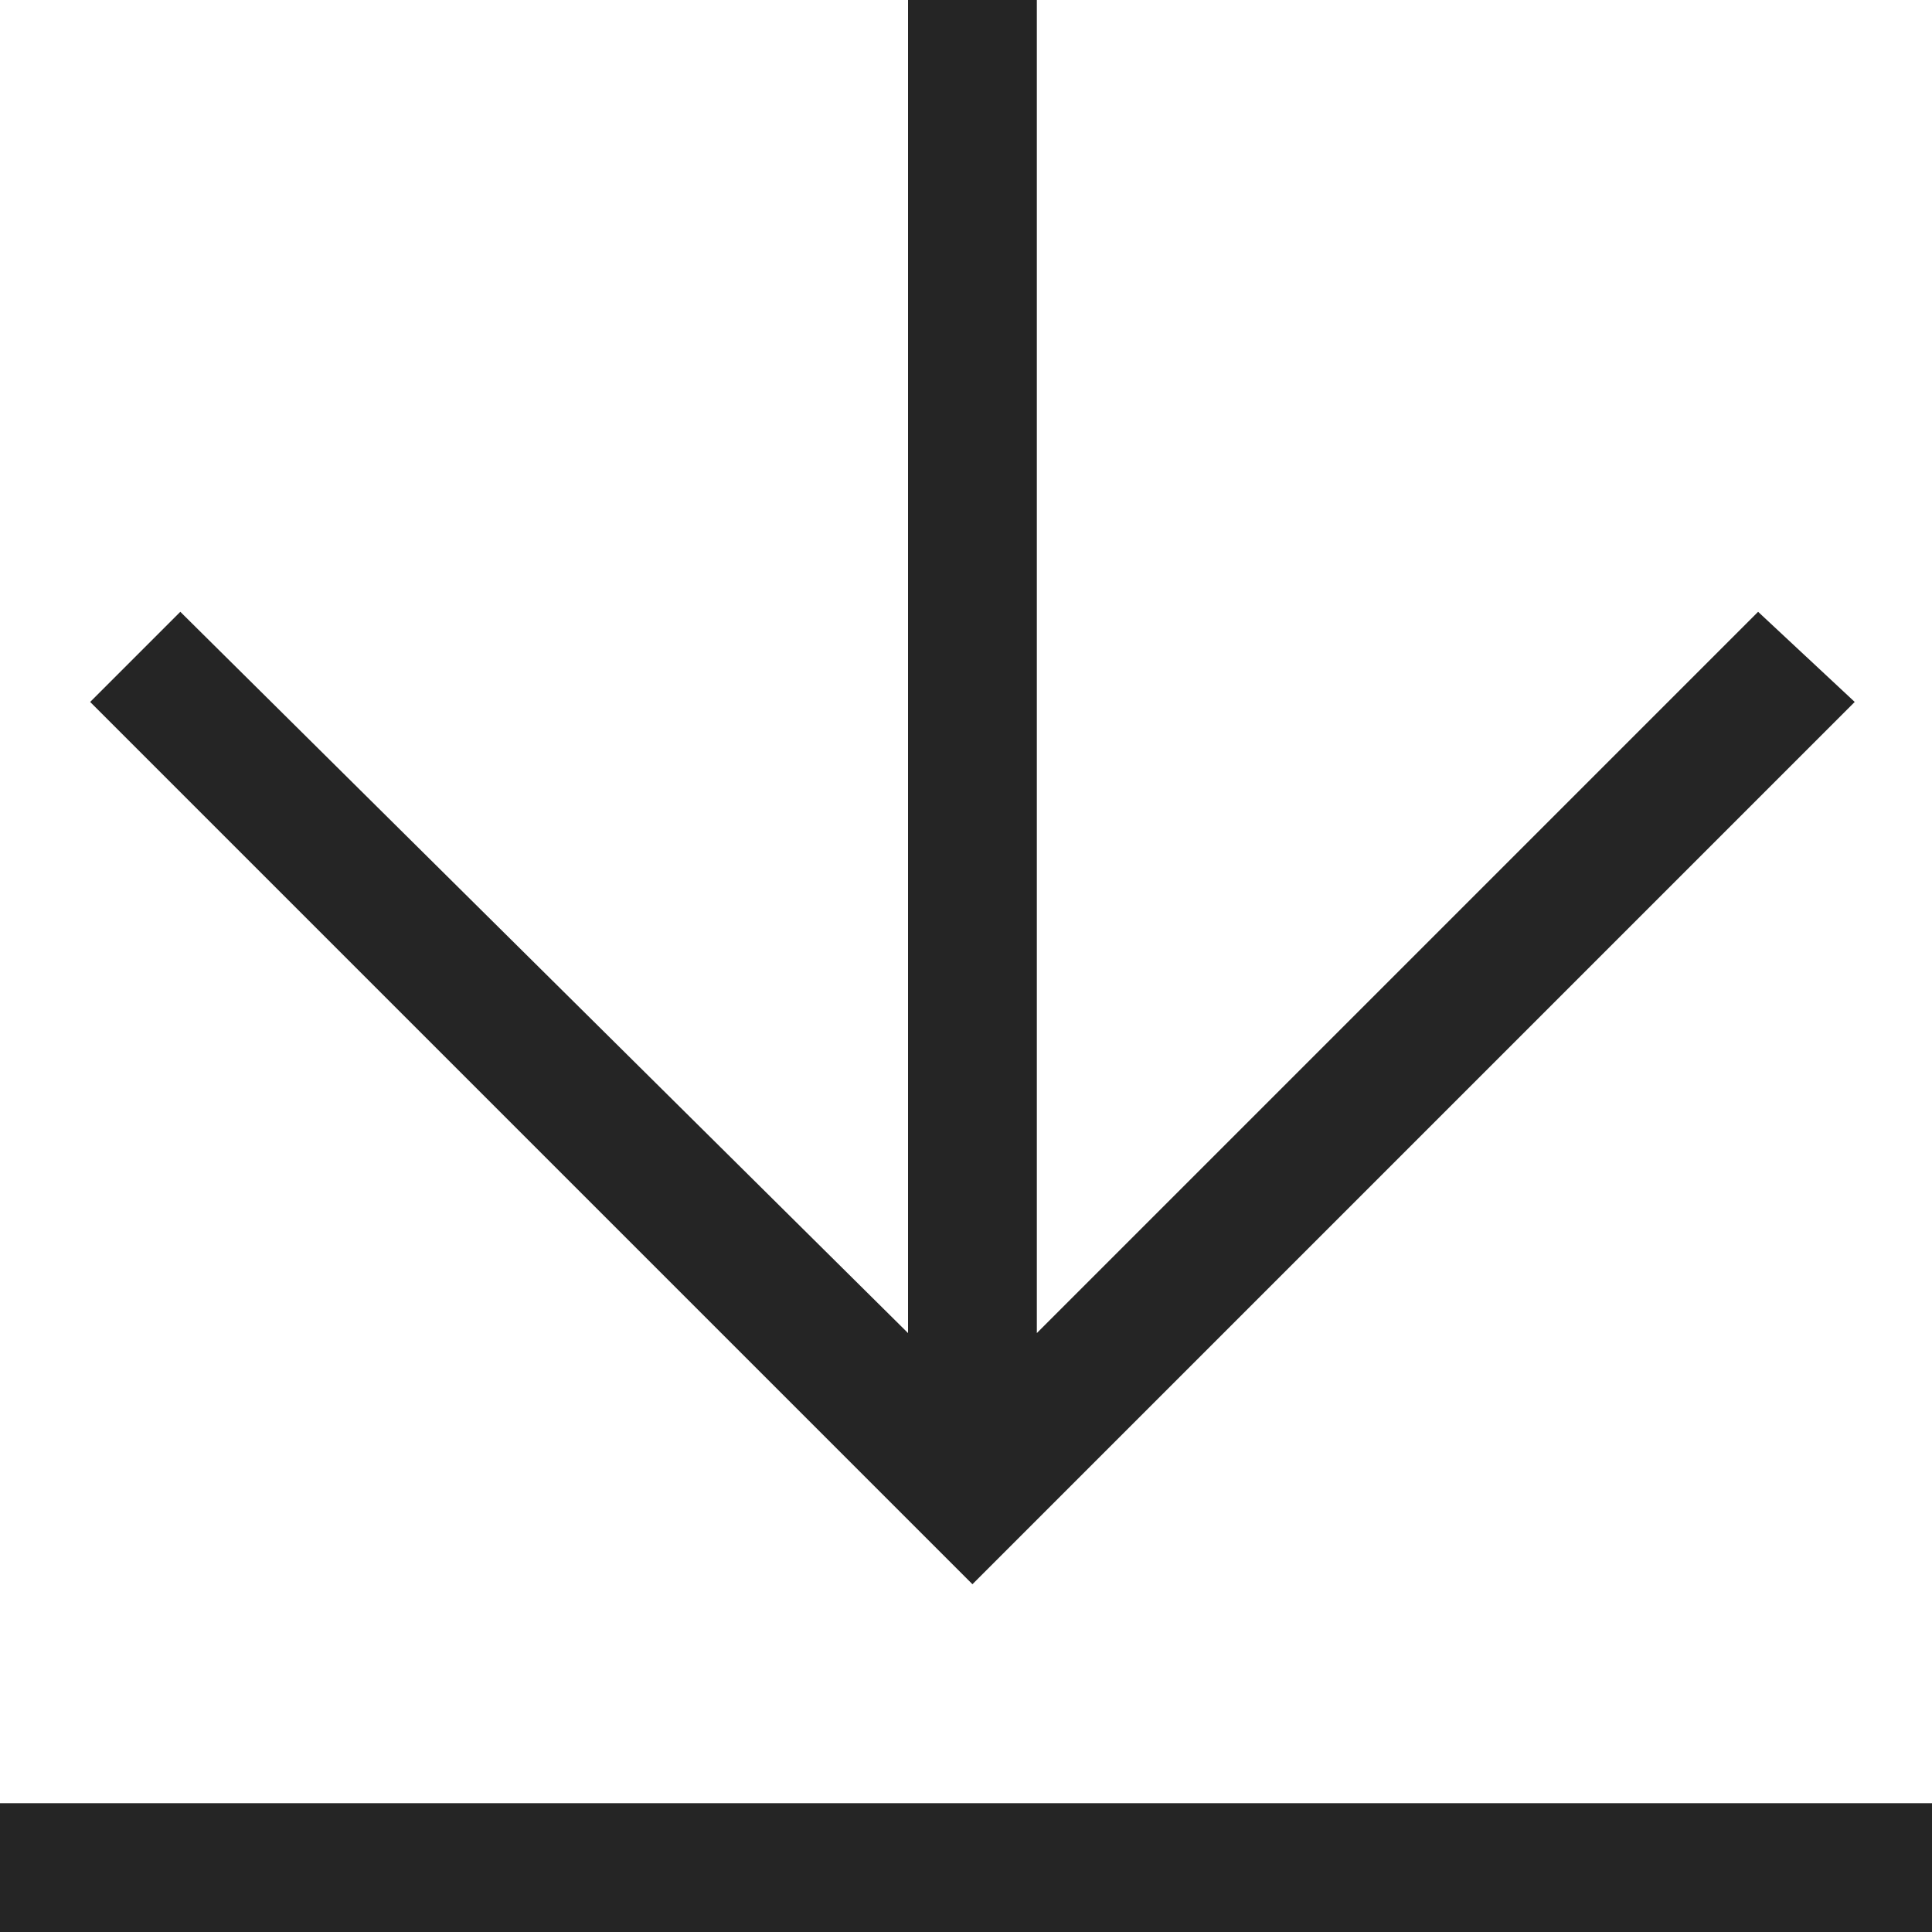 <?xml version="1.0" encoding="utf-8"?>
<!-- Generator: Adobe Illustrator 21.0.0, SVG Export Plug-In . SVG Version: 6.00 Build 0)  -->
<svg version="1.1" xmlns="http://www.w3.org/2000/svg" xmlns:xlink="http://www.w3.org/1999/xlink" x="0px" y="0px"
	 viewBox="0 0 30 30" style="enable-background:new 0 0 30 30;" xml:space="preserve">
<style type="text/css">
	.st0{fill:#252525;}
</style>
<g id="Layer_1">
	<g>
		<g>
			<rect x="0" y="28" class="st0" width="30" height="2"/>
		</g>
		<polygon class="st0" points="27.3,9.5 16.1,20.7 16.1,0 14.1,0 14.1,20.7 2.8,9.5 1.4,10.9 15.1,24.6 28.8,10.9 		"/>
	</g>
</g>
<g id="Layer_2">
</g>
</svg>
